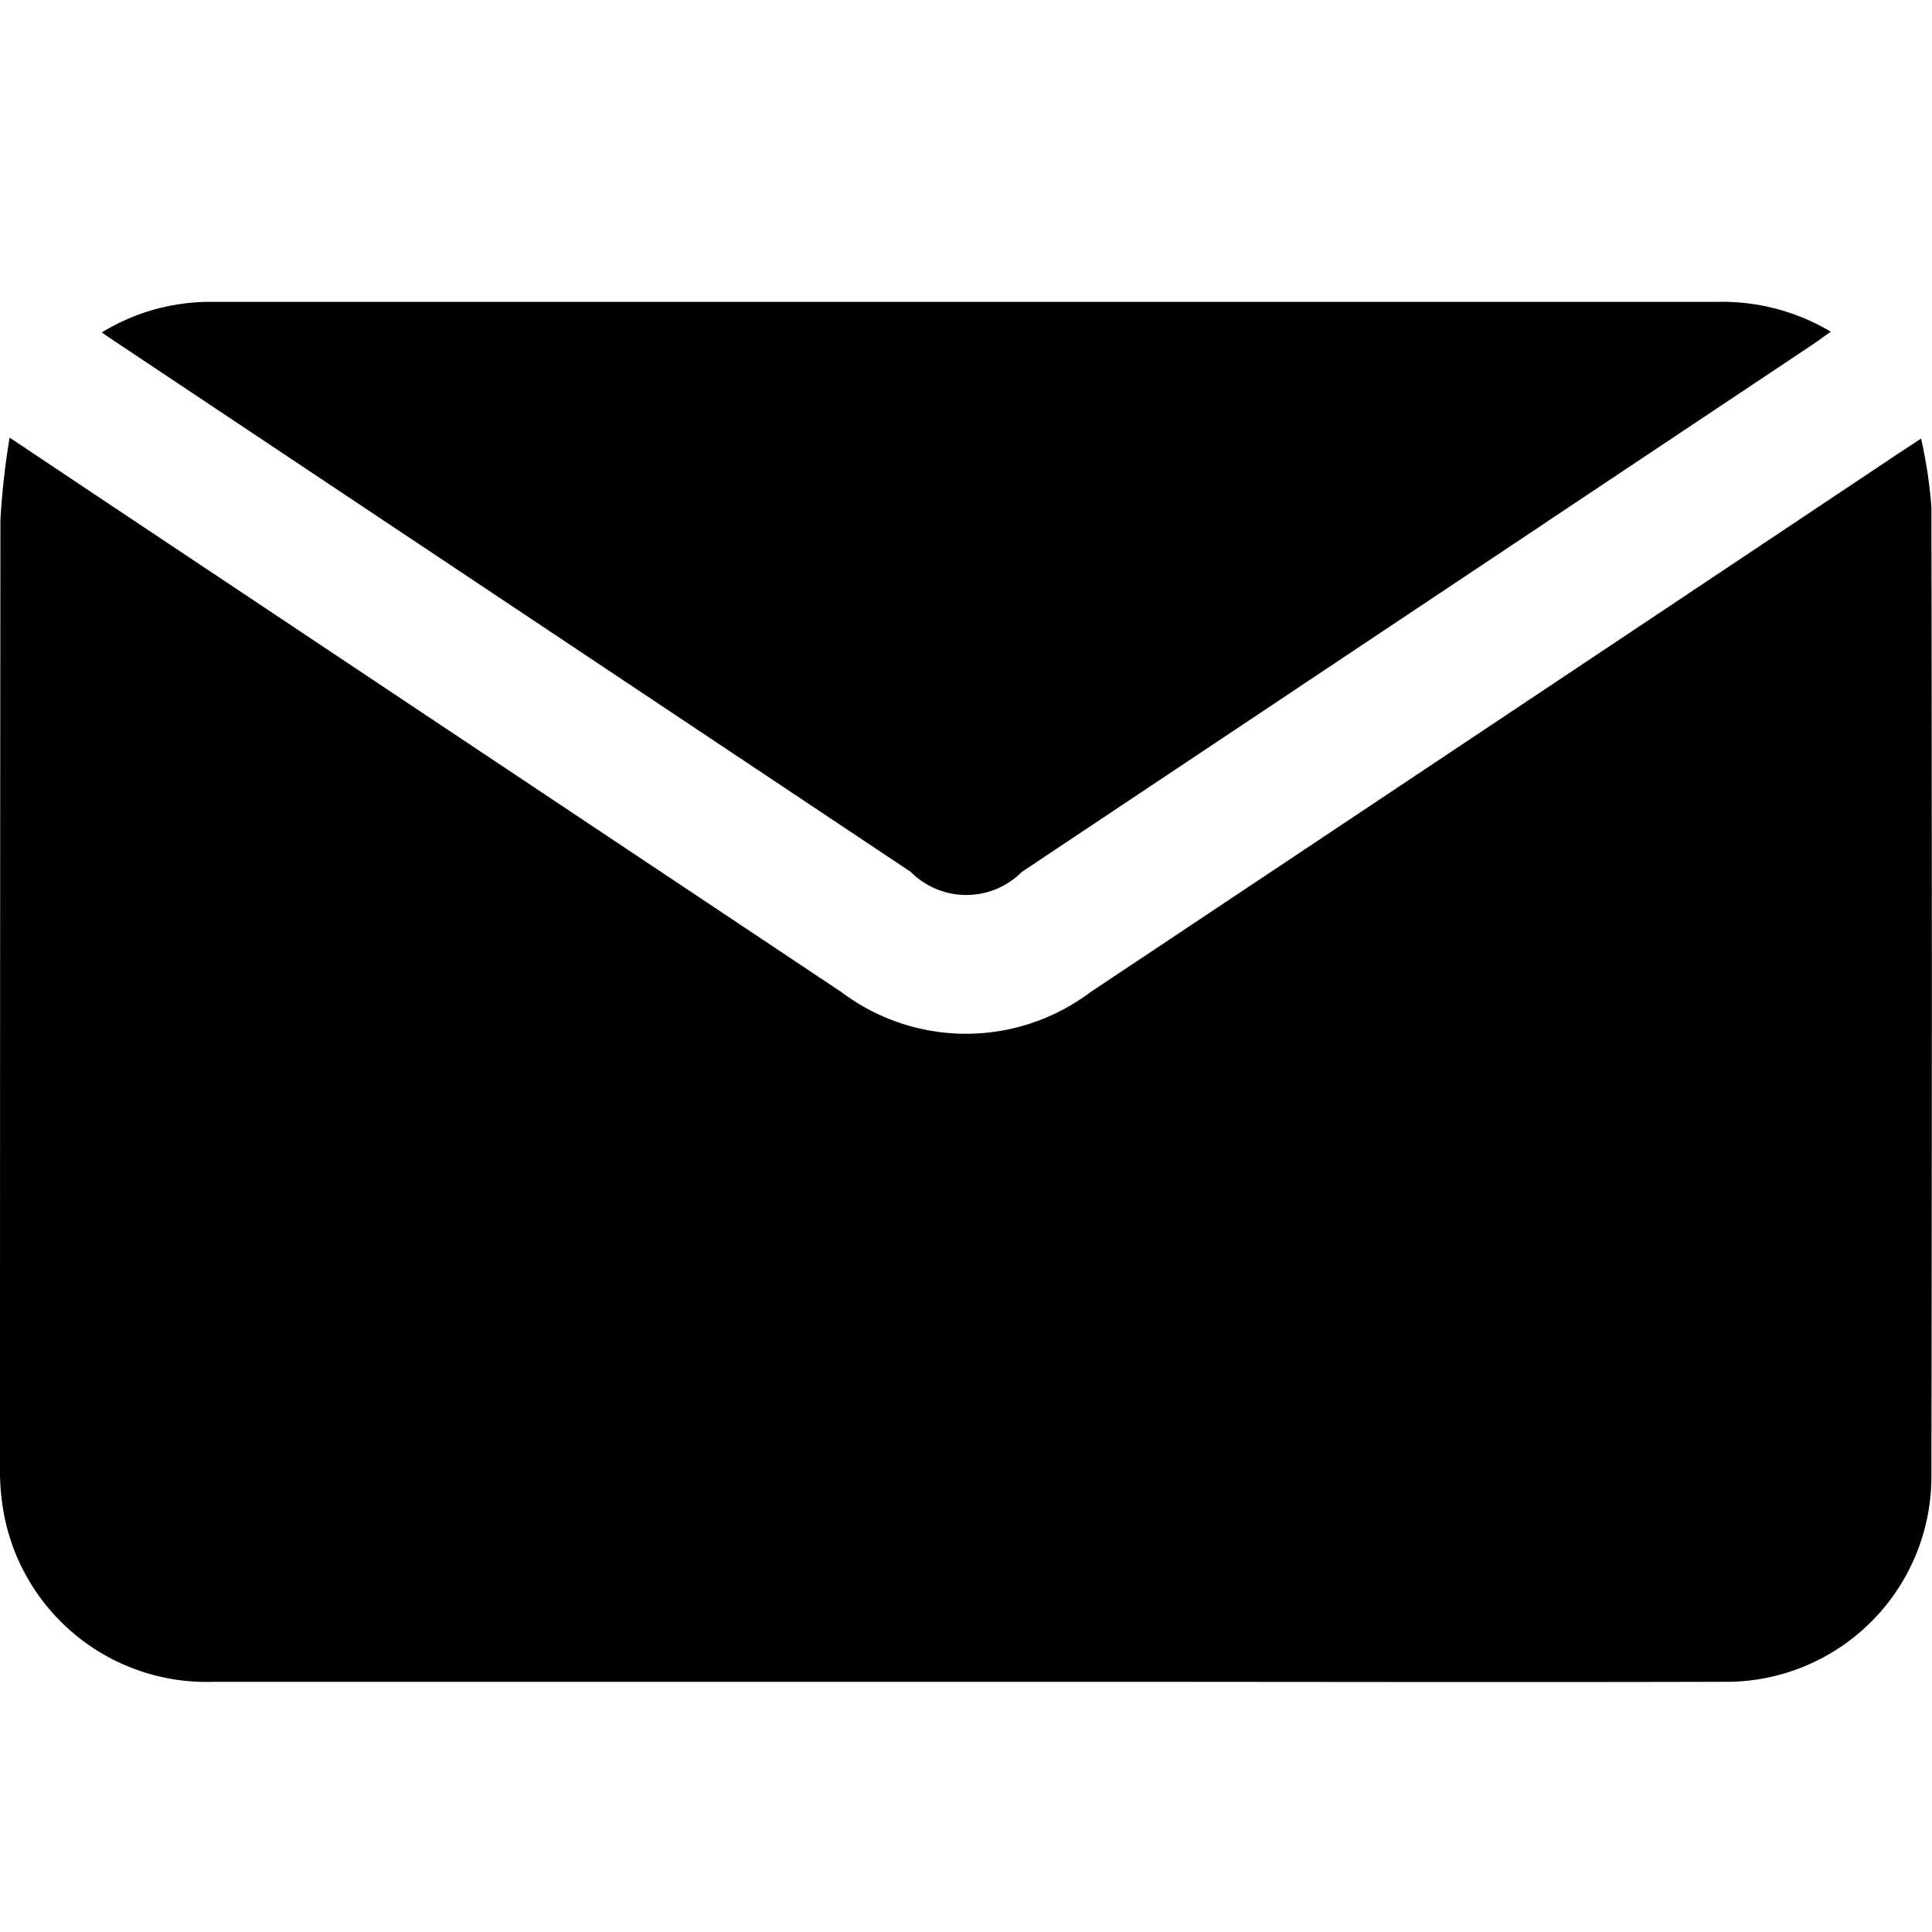 <svg xmlns="http://www.w3.org/2000/svg" xmlns:xlink="http://www.w3.org/1999/xlink" width="32" height="32" viewBox="0 0 32 32"><defs><clipPath id="a"><rect width="32" height="22.864"/></clipPath></defs><g transform="translate(7331 -8533)"><rect width="32" height="32" transform="translate(-7331 8533)" fill="none"/><g transform="translate(-7331 8538)"><g transform="translate(0 0)" clip-path="url(#a)"><path d="M.159,3.517,1.7,4.546,13.935,12.7a3.428,3.428,0,0,0,4.129,0q6.621-4.41,13.24-8.827c.147-.1.295-.194.515-.34a7.863,7.863,0,0,1,.171,1.132q.015,8.035,0,16.069a3.4,3.4,0,0,1-3.462,3.391c-3.547.009-7.093,0-10.64,0q-7.176,0-14.353,0a3.413,3.413,0,0,1-3.5-2.969A4.028,4.028,0,0,1,0,20.52Q0,12.7.007,4.879A12.852,12.852,0,0,1,.159,3.517" transform="translate(0 -1.269)"/><path d="M2.637.506A3.436,3.436,0,0,1,4.48,0q4.265,0,8.531,0Q21.2,0,29.394,0a3.51,3.51,0,0,1,1.881.494c-.134.095-.235.169-.339.238L17.878,9.44a1.3,1.3,0,0,1-1.844,0L2.978.737c-.1-.066-.2-.133-.341-.231" transform="translate(-0.951 0)"/></g></g></g></svg>